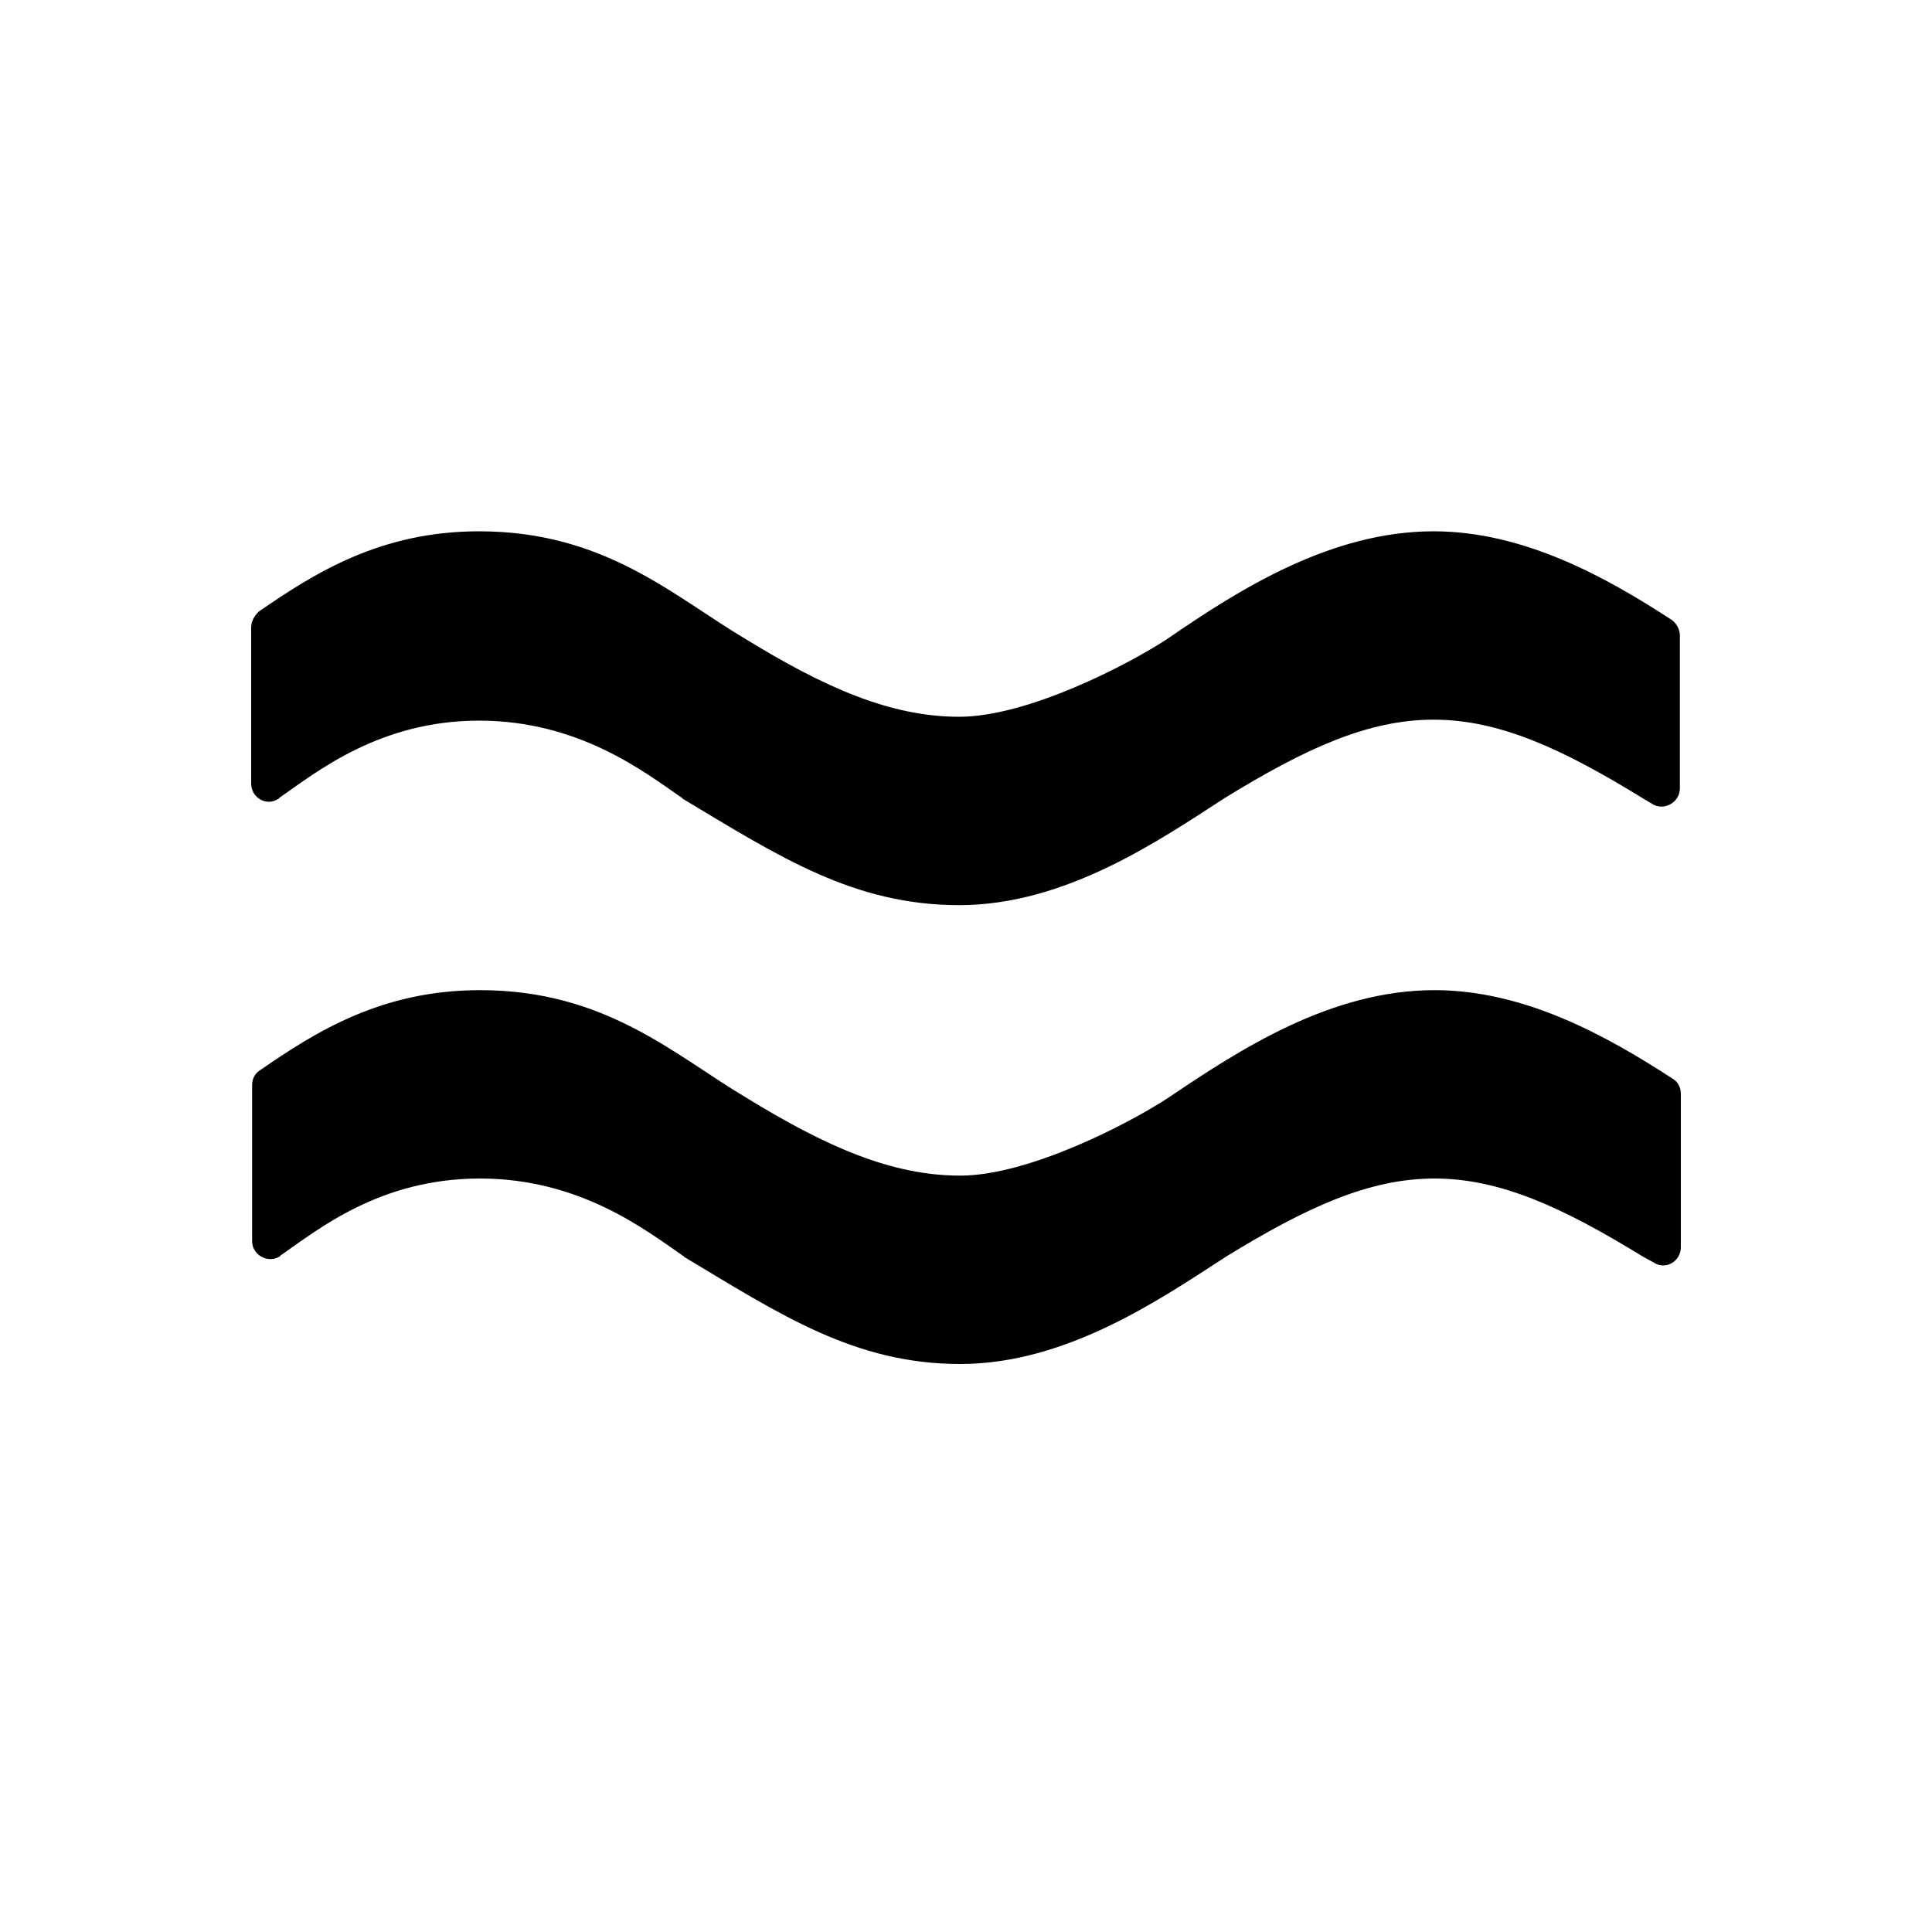 <?xml version="1.0" encoding="utf-8"?>
<!-- Generator: Adobe Illustrator 22.0.1, SVG Export Plug-In . SVG Version: 6.00 Build 0)  -->
<svg version="1.1" id="图层_1" xmlns="http://www.w3.org/2000/svg" xmlns:xlink="http://www.w3.org/1999/xlink" x="0px" y="0px"
	 viewBox="0 0 200 200" enable-background="new 0 0 200 200" xml:space="preserve">
<g id="图层_2_1_">
	<g>
		<path d="M121,113.6c-4.1,2.7-14.5,8.1-21.6,8.1s-13.9-3-22.2-8.1c-7.4-4.4-14.5-11.1-27.5-11.1c-10.2,0-17,4.3-22.8,8.3
			c-0.5,0.3-0.8,0.9-0.8,1.5v16.2c0,1.4,1.6,2.3,2.8,1.6l0,0c0,0,0.1,0,0.1-0.1c3.9-2.7,10.3-8,20.7-8c10.3,0,17.1,5.3,21,8
			c0,0,0.1,0,0.1,0.1c10,6,17.7,11.1,28.6,11.1c11,0,20.7-6.7,27.5-11.1c8.3-5.1,14.8-8.1,21.6-8.1s13.3,3,21.6,8.1
			c0.4,0.2,0.7,0.4,1.1,0.6c1.2,0.8,2.8-0.1,2.8-1.6v-15.9c0-0.6-0.3-1.2-0.8-1.5c-6.9-4.5-15.4-9.2-24.7-9.2
			C137.8,102.5,128.4,108.6,121,113.6z"/>
		<path d="M49.6,74.6c10.3,0,17.1,5.3,21,8l0.1,0.1c10,6,17.7,11,28.6,11c11,0,20.7-6.7,27.5-11.1c8.3-5.1,14.8-8.1,21.6-8.1
			s13.3,3,21.6,8.1c0.3,0.2,0.7,0.4,1,0.6c1.2,0.8,2.9-0.1,2.9-1.6c0-4.7,0-13,0-15.8c0-0.6-0.3-1.2-0.8-1.6
			c-6.9-4.5-15.4-9.2-24.7-9.2c-10.6,0-20.1,6-27.5,11.1c-4.1,2.7-14.5,8.1-21.6,8.1s-13.9-3-22.2-8.1C69.7,61.7,62.6,55,49.6,55
			c-10.2,0-17,4.3-22.8,8.3c-0.5,0.5-0.8,1-0.8,1.7v16.1c0,1.5,1.6,2.4,2.8,1.6l0,0c0,0,0.1,0,0.1-0.1
			C32.8,79.9,39.3,74.6,49.6,74.6z"/>
	</g>
</g>
</svg>
